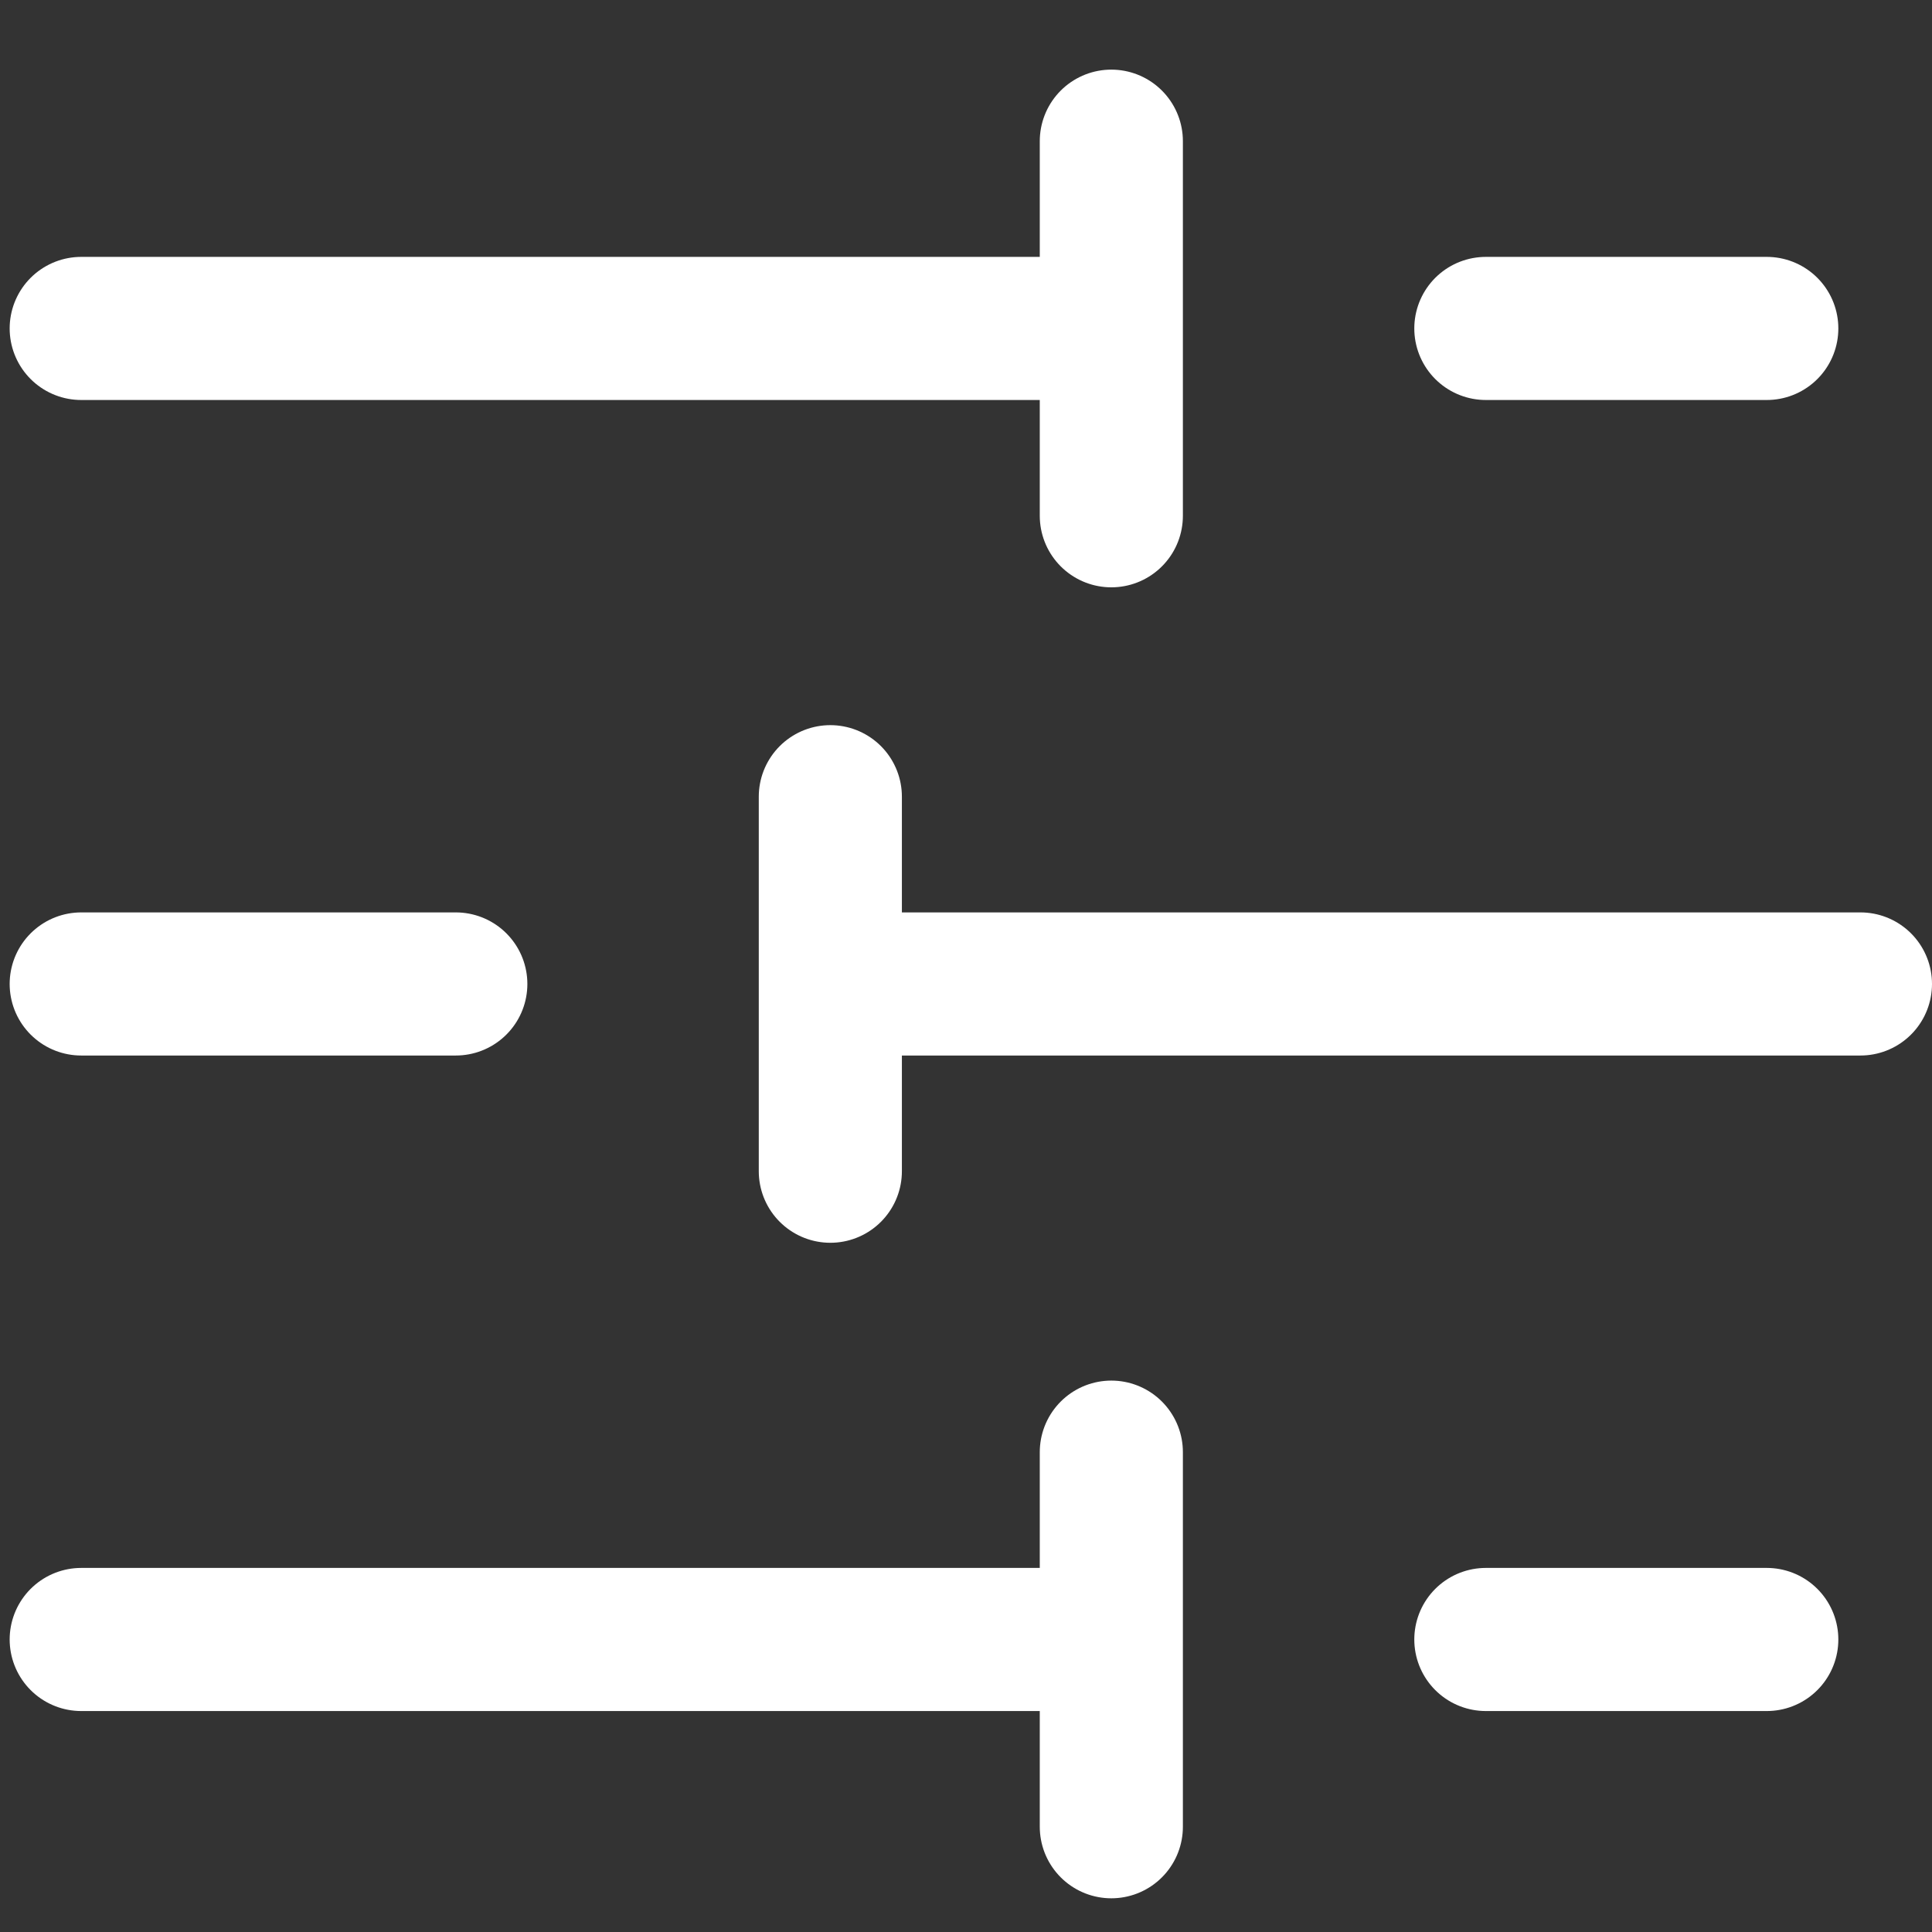 <svg width="27" height="27" viewBox="0 0 27 27" fill="none" xmlns="http://www.w3.org/2000/svg">
<rect x="0" y="0" width="27" height="27" fill="#333333" stroke="none"/>
<path d="M15.531 22.912H1.135M24.691 4.59H20.765H24.691ZM15.531 1.973V7.208V1.973ZM15.531 4.59H1.135H15.531ZM6.37 13.751H1.135H6.37ZM11.604 11.134V16.368V11.134ZM26 13.751H11.604H26ZM24.691 22.912H20.765H24.691ZM15.531 20.294V25.529V20.294Z" stroke="white" stroke-width="2" stroke-linecap="round" stroke-linejoin="round"/>
</svg>

